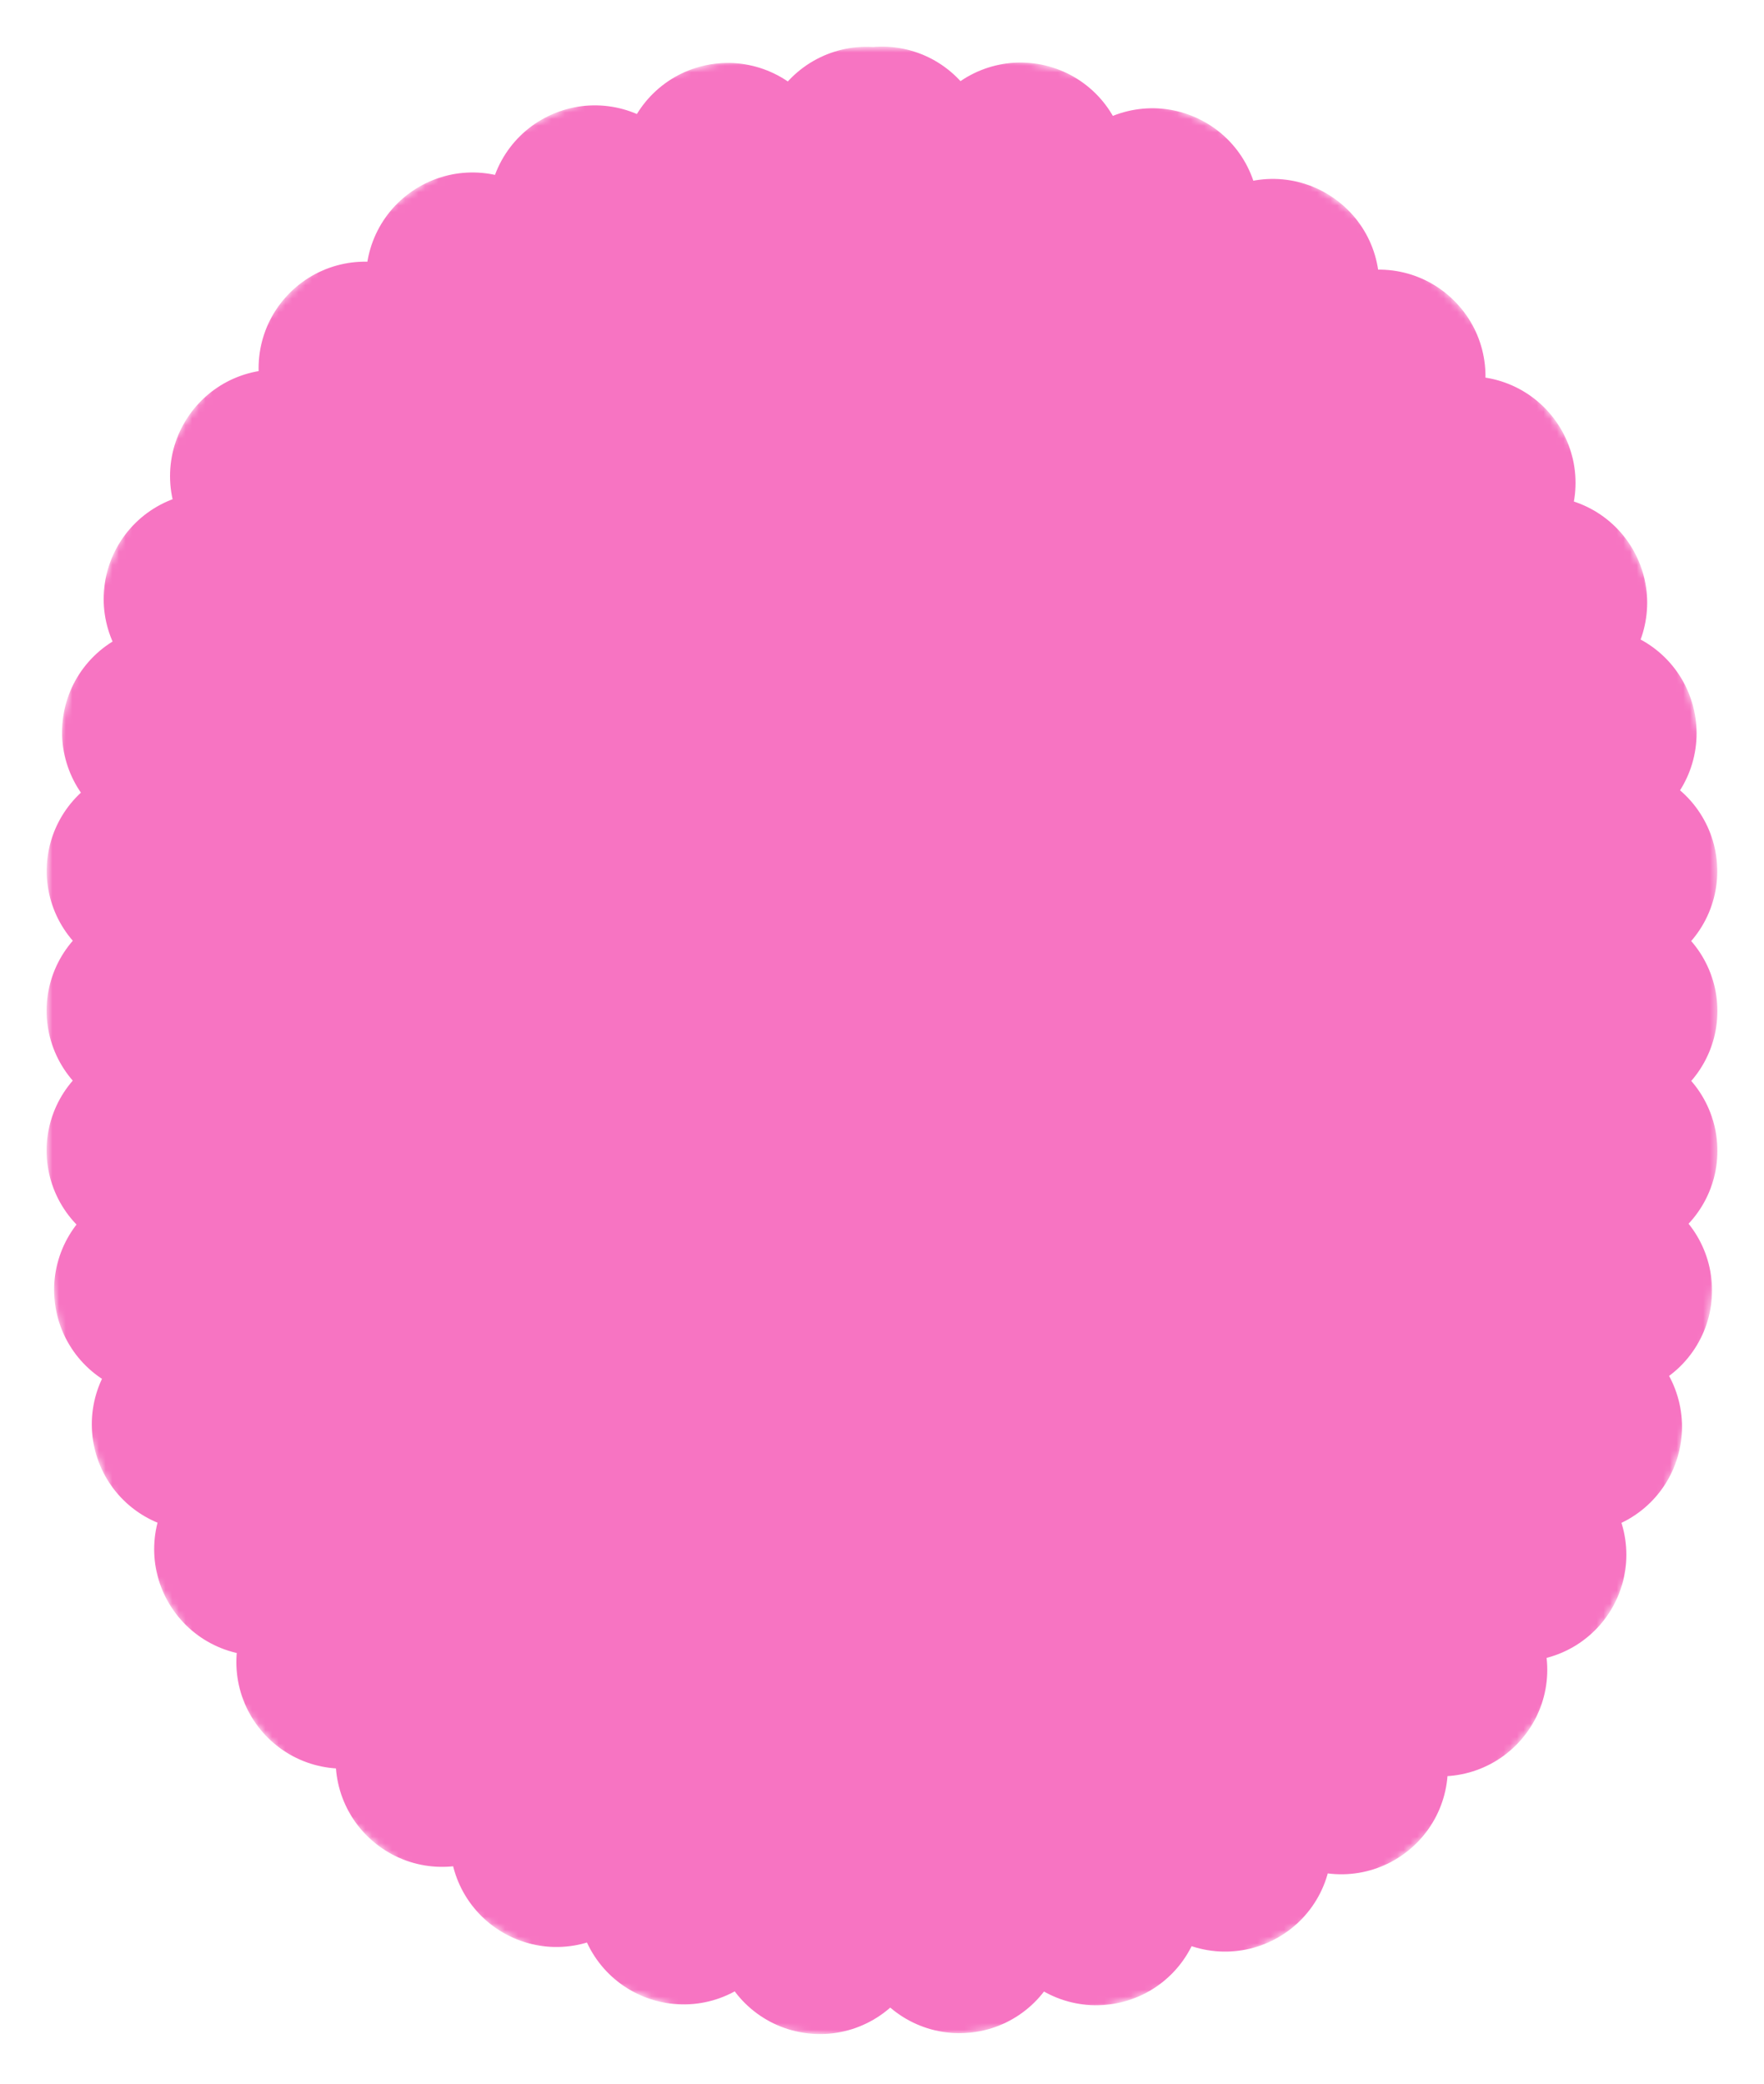 <svg width="265" xmlns="http://www.w3.org/2000/svg" height="313" viewBox="-23 -23 265 313" fill="none"><g data-testid="bg portada"><g class="fills"><rect width="219" height="267" class="frame-background" style="fill: rgb(247, 116, 194); fill-opacity: 1;" ry="109.5" rx="109.5"/></g><g class="strokes"><g class="outer-stroke-shape"><defs><rect width="219" height="267" class="frame-background" x="0" id="a" style="stroke-linecap: round;" ry="109.5" rx="109.5" y="0"/><mask id="b" x="-22.627" y="-22.627" width="264.255" height="312.255" maskUnits="userSpaceOnUse"><use href="#a" style="fill: none; stroke: white; stroke-width: 32;"/><use href="#a" style="fill: black; stroke: none;"/></mask></defs><use href="#a" mask="url(#b)" style="fill: none; stroke-width: 32; stroke: rgb(247, 116, 194); stroke-opacity: 1; stroke-dasharray: 0, 21; stroke-linecap: round;"/><use href="#a" style="fill: none; stroke-width: 16; stroke: none; stroke-opacity: 1; stroke-dasharray: 0, 21; stroke-linecap: round;"/></g></g></g></svg>